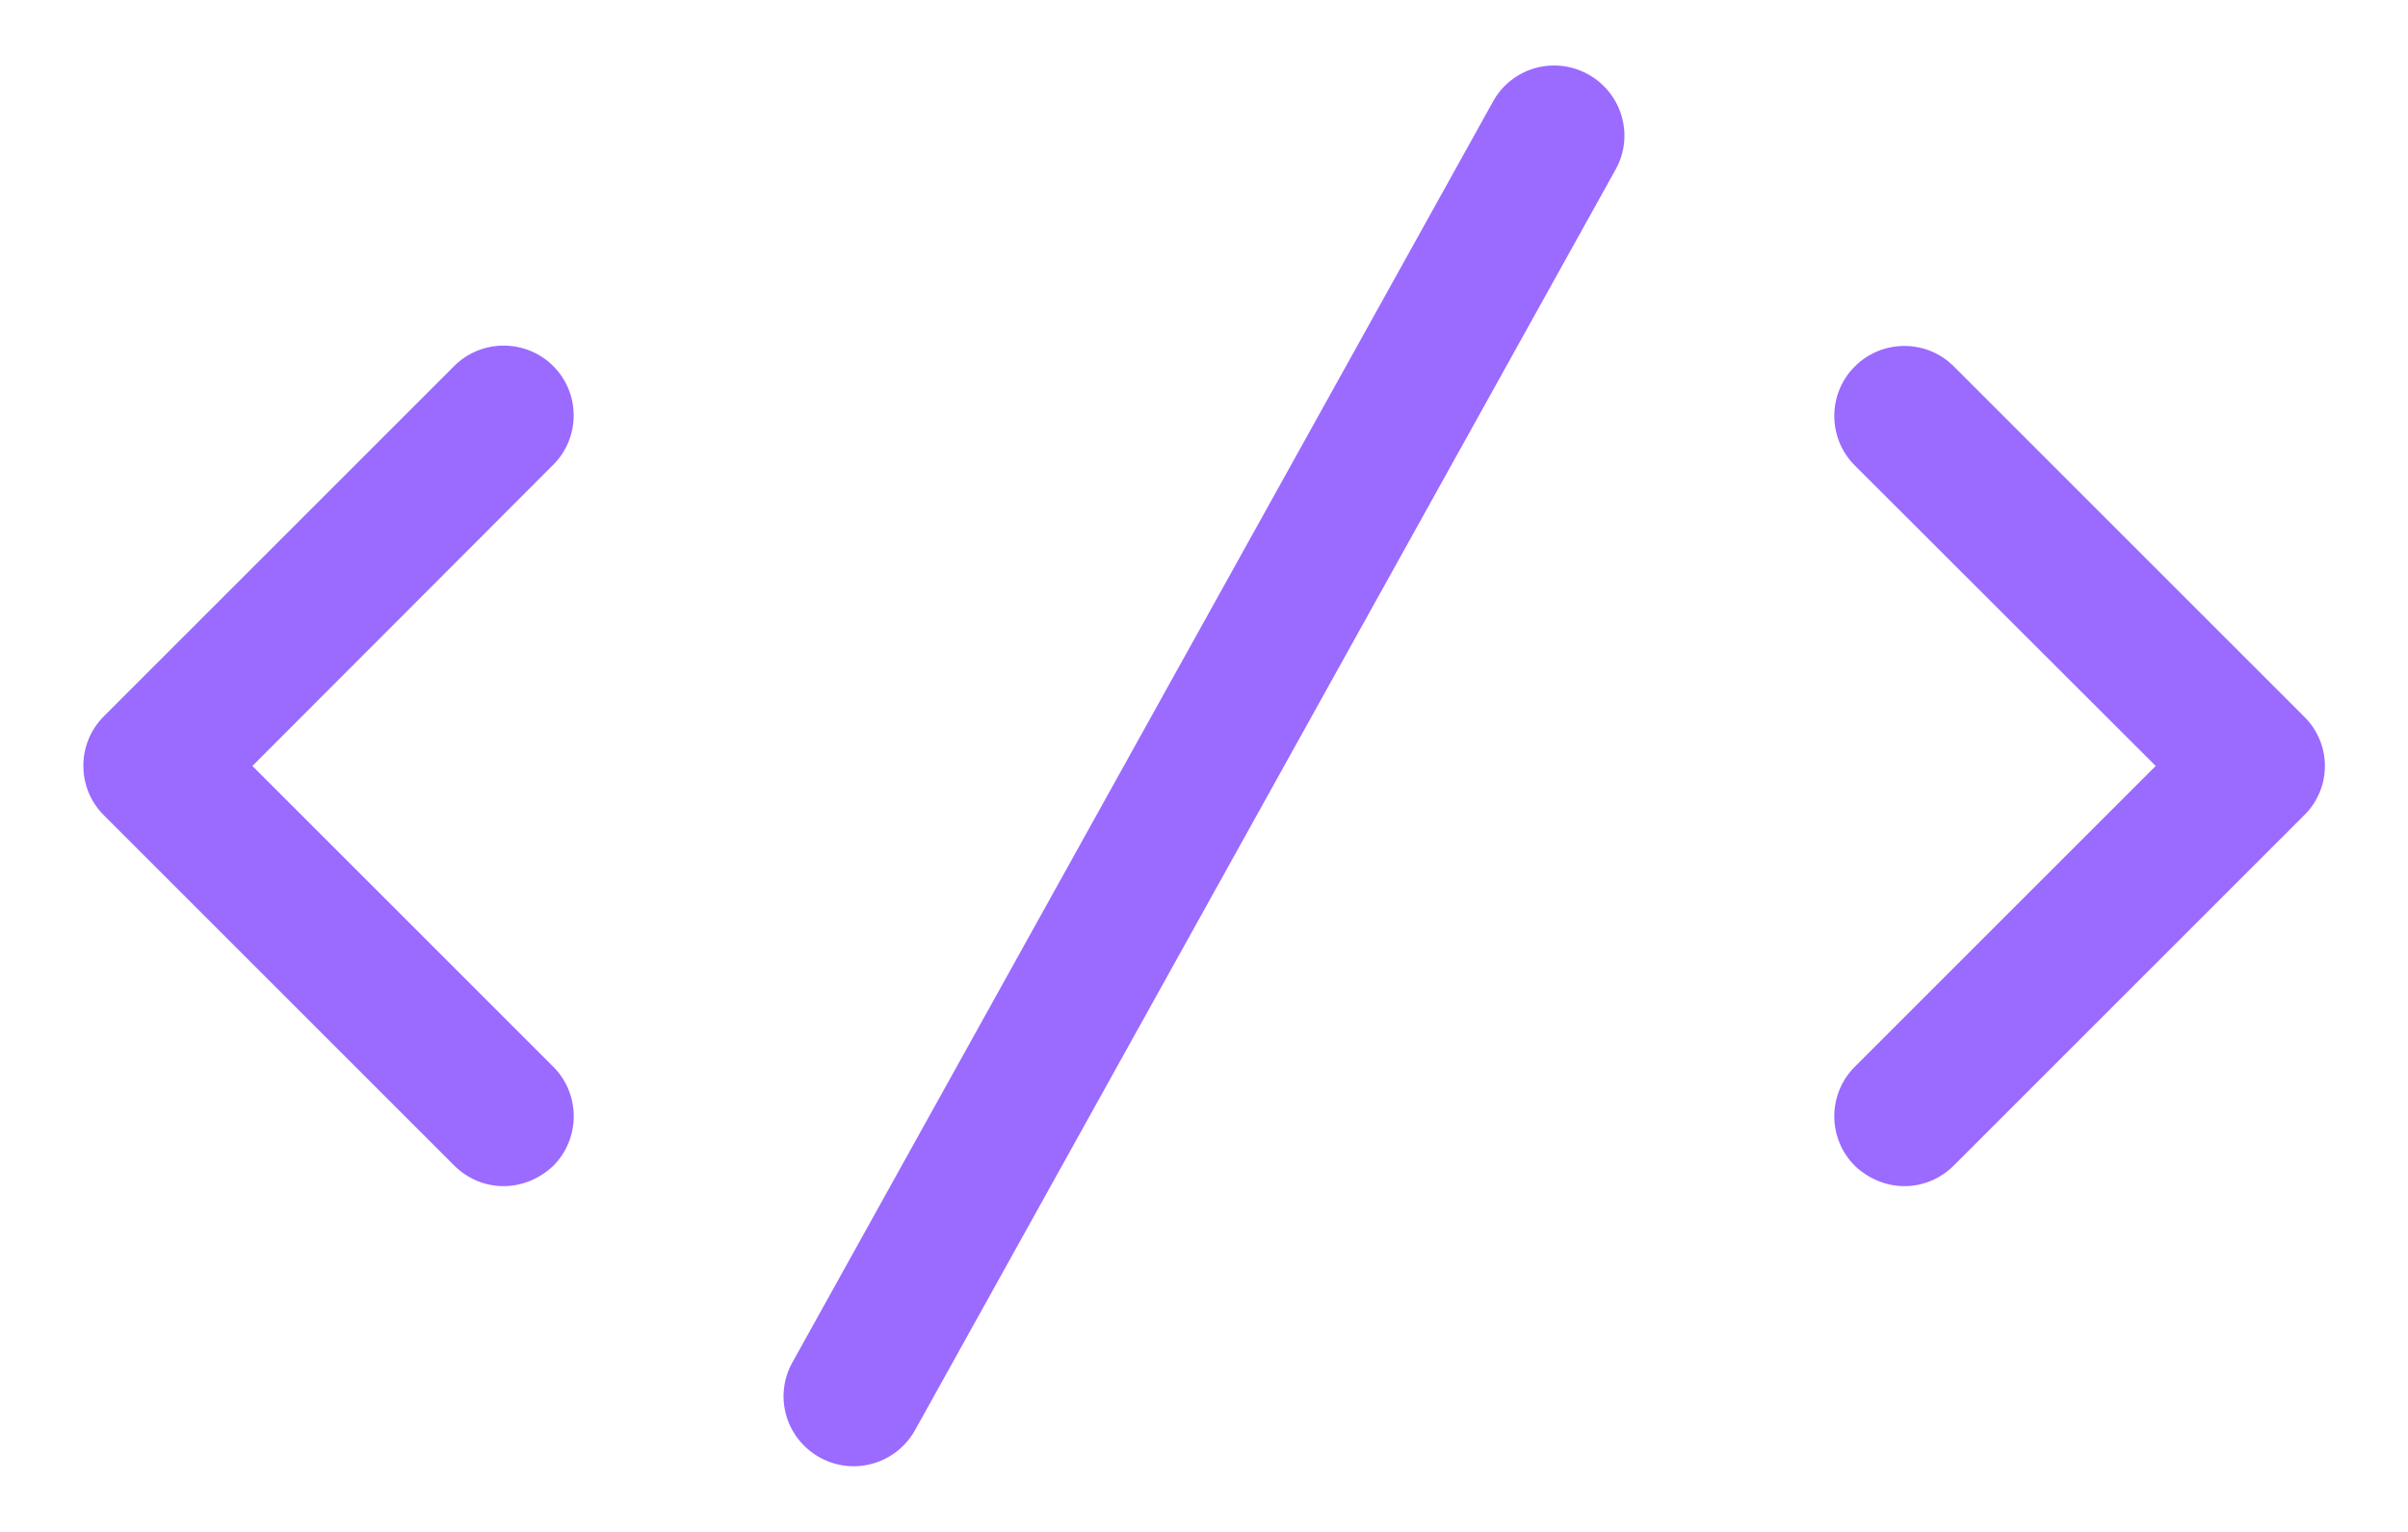 <svg width="22" height="14" viewBox="0 0 22 14" fill="none" xmlns="http://www.w3.org/2000/svg">
<path d="M5.051 4.251L2.306 7L5.055 9.749C5.304 9.998 5.304 10.405 5.055 10.654C4.927 10.776 4.763 10.84 4.6 10.84C4.437 10.84 4.274 10.776 4.149 10.651L0.949 7.451C0.699 7.202 0.699 6.795 0.949 6.546L4.149 3.346C4.398 3.096 4.805 3.096 5.055 3.346C5.304 3.595 5.304 4.002 5.051 4.251L5.051 4.251ZM21.051 6.549L17.851 3.349C17.602 3.099 17.195 3.099 16.946 3.349C16.696 3.598 16.696 4.005 16.946 4.254L19.695 7L16.946 9.749C16.696 9.998 16.696 10.405 16.946 10.654C17.074 10.776 17.237 10.84 17.4 10.84C17.563 10.84 17.726 10.776 17.851 10.651L21.051 7.451C21.304 7.202 21.304 6.798 21.051 6.549ZM14.511 0.68C14.2 0.507 13.81 0.619 13.64 0.929L7.24 12.45C7.067 12.76 7.179 13.147 7.49 13.32C7.589 13.374 7.694 13.4 7.8 13.4C8.024 13.4 8.242 13.281 8.36 13.07L14.76 1.55C14.933 1.243 14.821 0.853 14.511 0.68Z" fill="#9B6AFF"/>
</svg>
